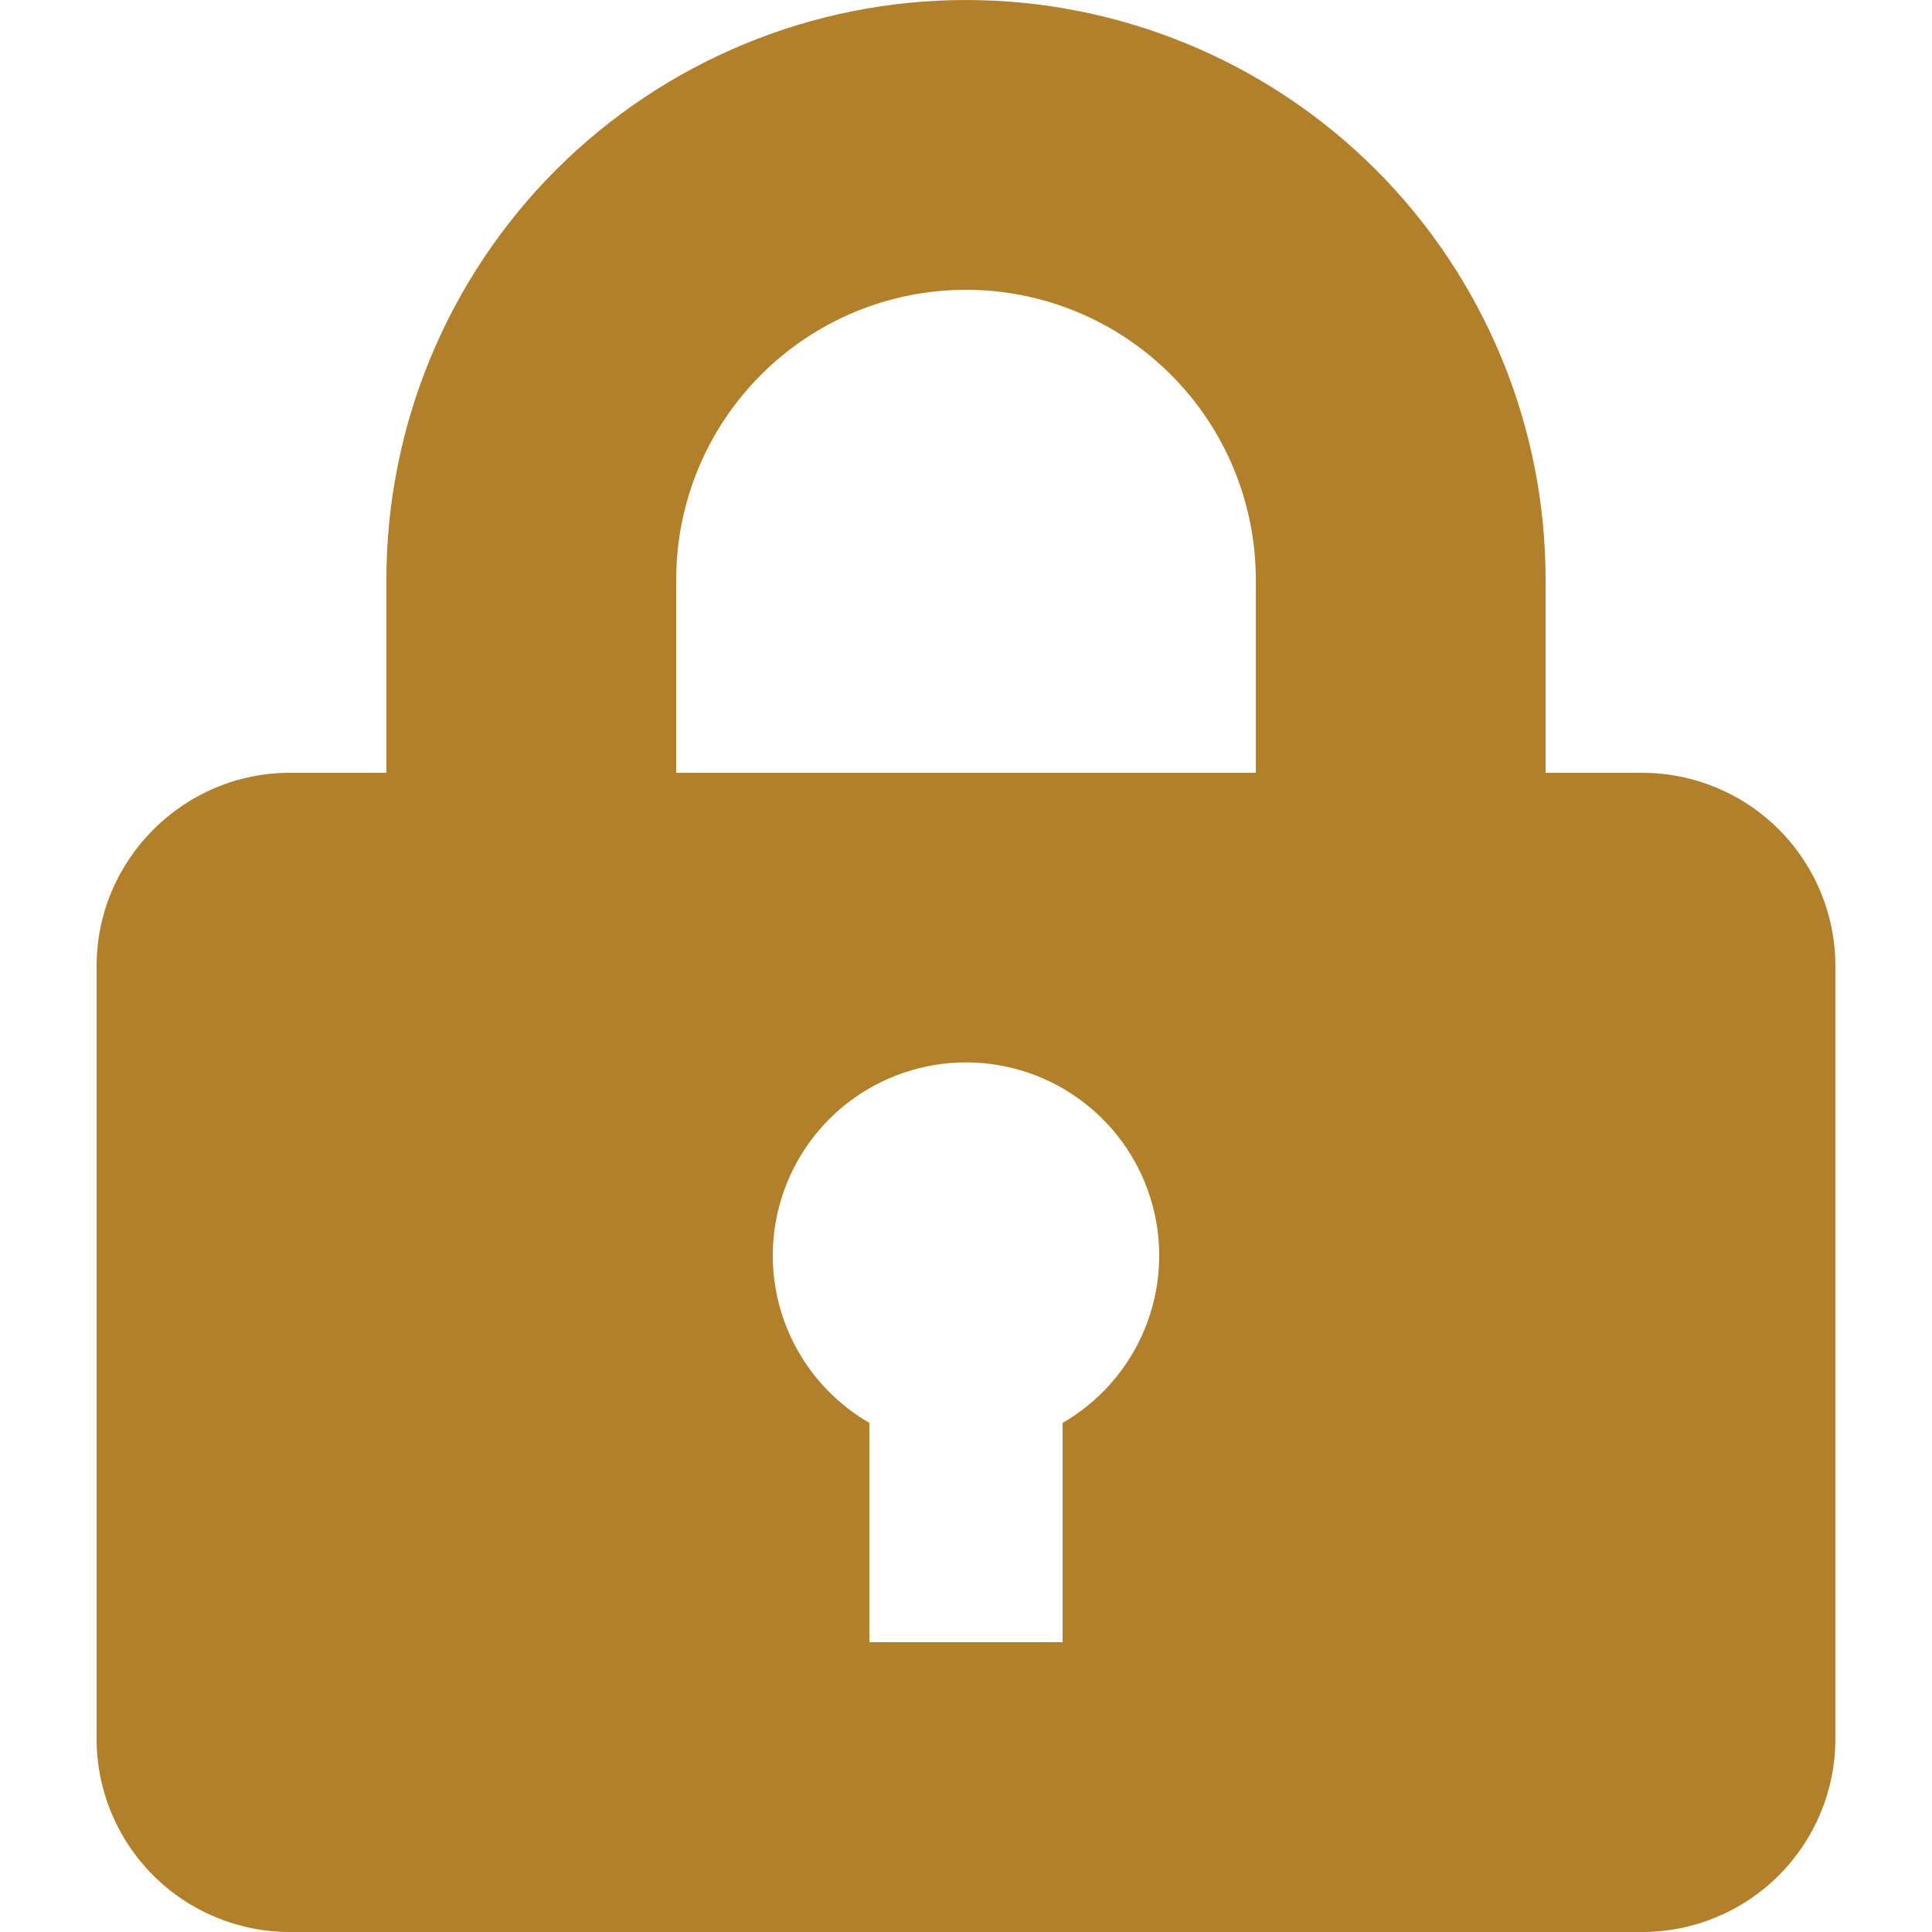 <svg width="20" height="20" viewBox="0 0 20 20" fill="none" xmlns="http://www.w3.org/2000/svg">
<path d="M4 8V6C4 4.409 4.632 2.883 5.757 1.757C6.883 0.632 8.409 0 10 0C11.591 0 13.117 0.632 14.243 1.757C15.368 2.883 16 4.409 16 6V8H17C17.53 8 18.039 8.211 18.414 8.586C18.789 8.961 19 9.47 19 10V18C19 18.53 18.789 19.039 18.414 19.414C18.039 19.789 17.53 20 17 20H3C2.47 20 1.961 19.789 1.586 19.414C1.211 19.039 1 18.53 1 18V10C1 8.9 1.9 8 3 8H4ZM9 14.73V17H11V14.73C11.381 14.51 11.679 14.17 11.848 13.763C12.016 13.357 12.046 12.906 11.932 12.48C11.818 12.055 11.567 11.679 11.217 11.411C10.868 11.143 10.44 10.998 10 10.998C9.56 10.998 9.132 11.143 8.782 11.411C8.433 11.679 8.182 12.055 8.068 12.48C7.954 12.906 7.984 13.357 8.152 13.763C8.321 14.17 8.619 14.51 9 14.73ZM7 6V8H13V6C13 5.204 12.684 4.441 12.121 3.879C11.559 3.316 10.796 3 10 3C9.204 3 8.441 3.316 7.879 3.879C7.316 4.441 7 5.204 7 6Z" fill="#B2802A"/>
</svg>
